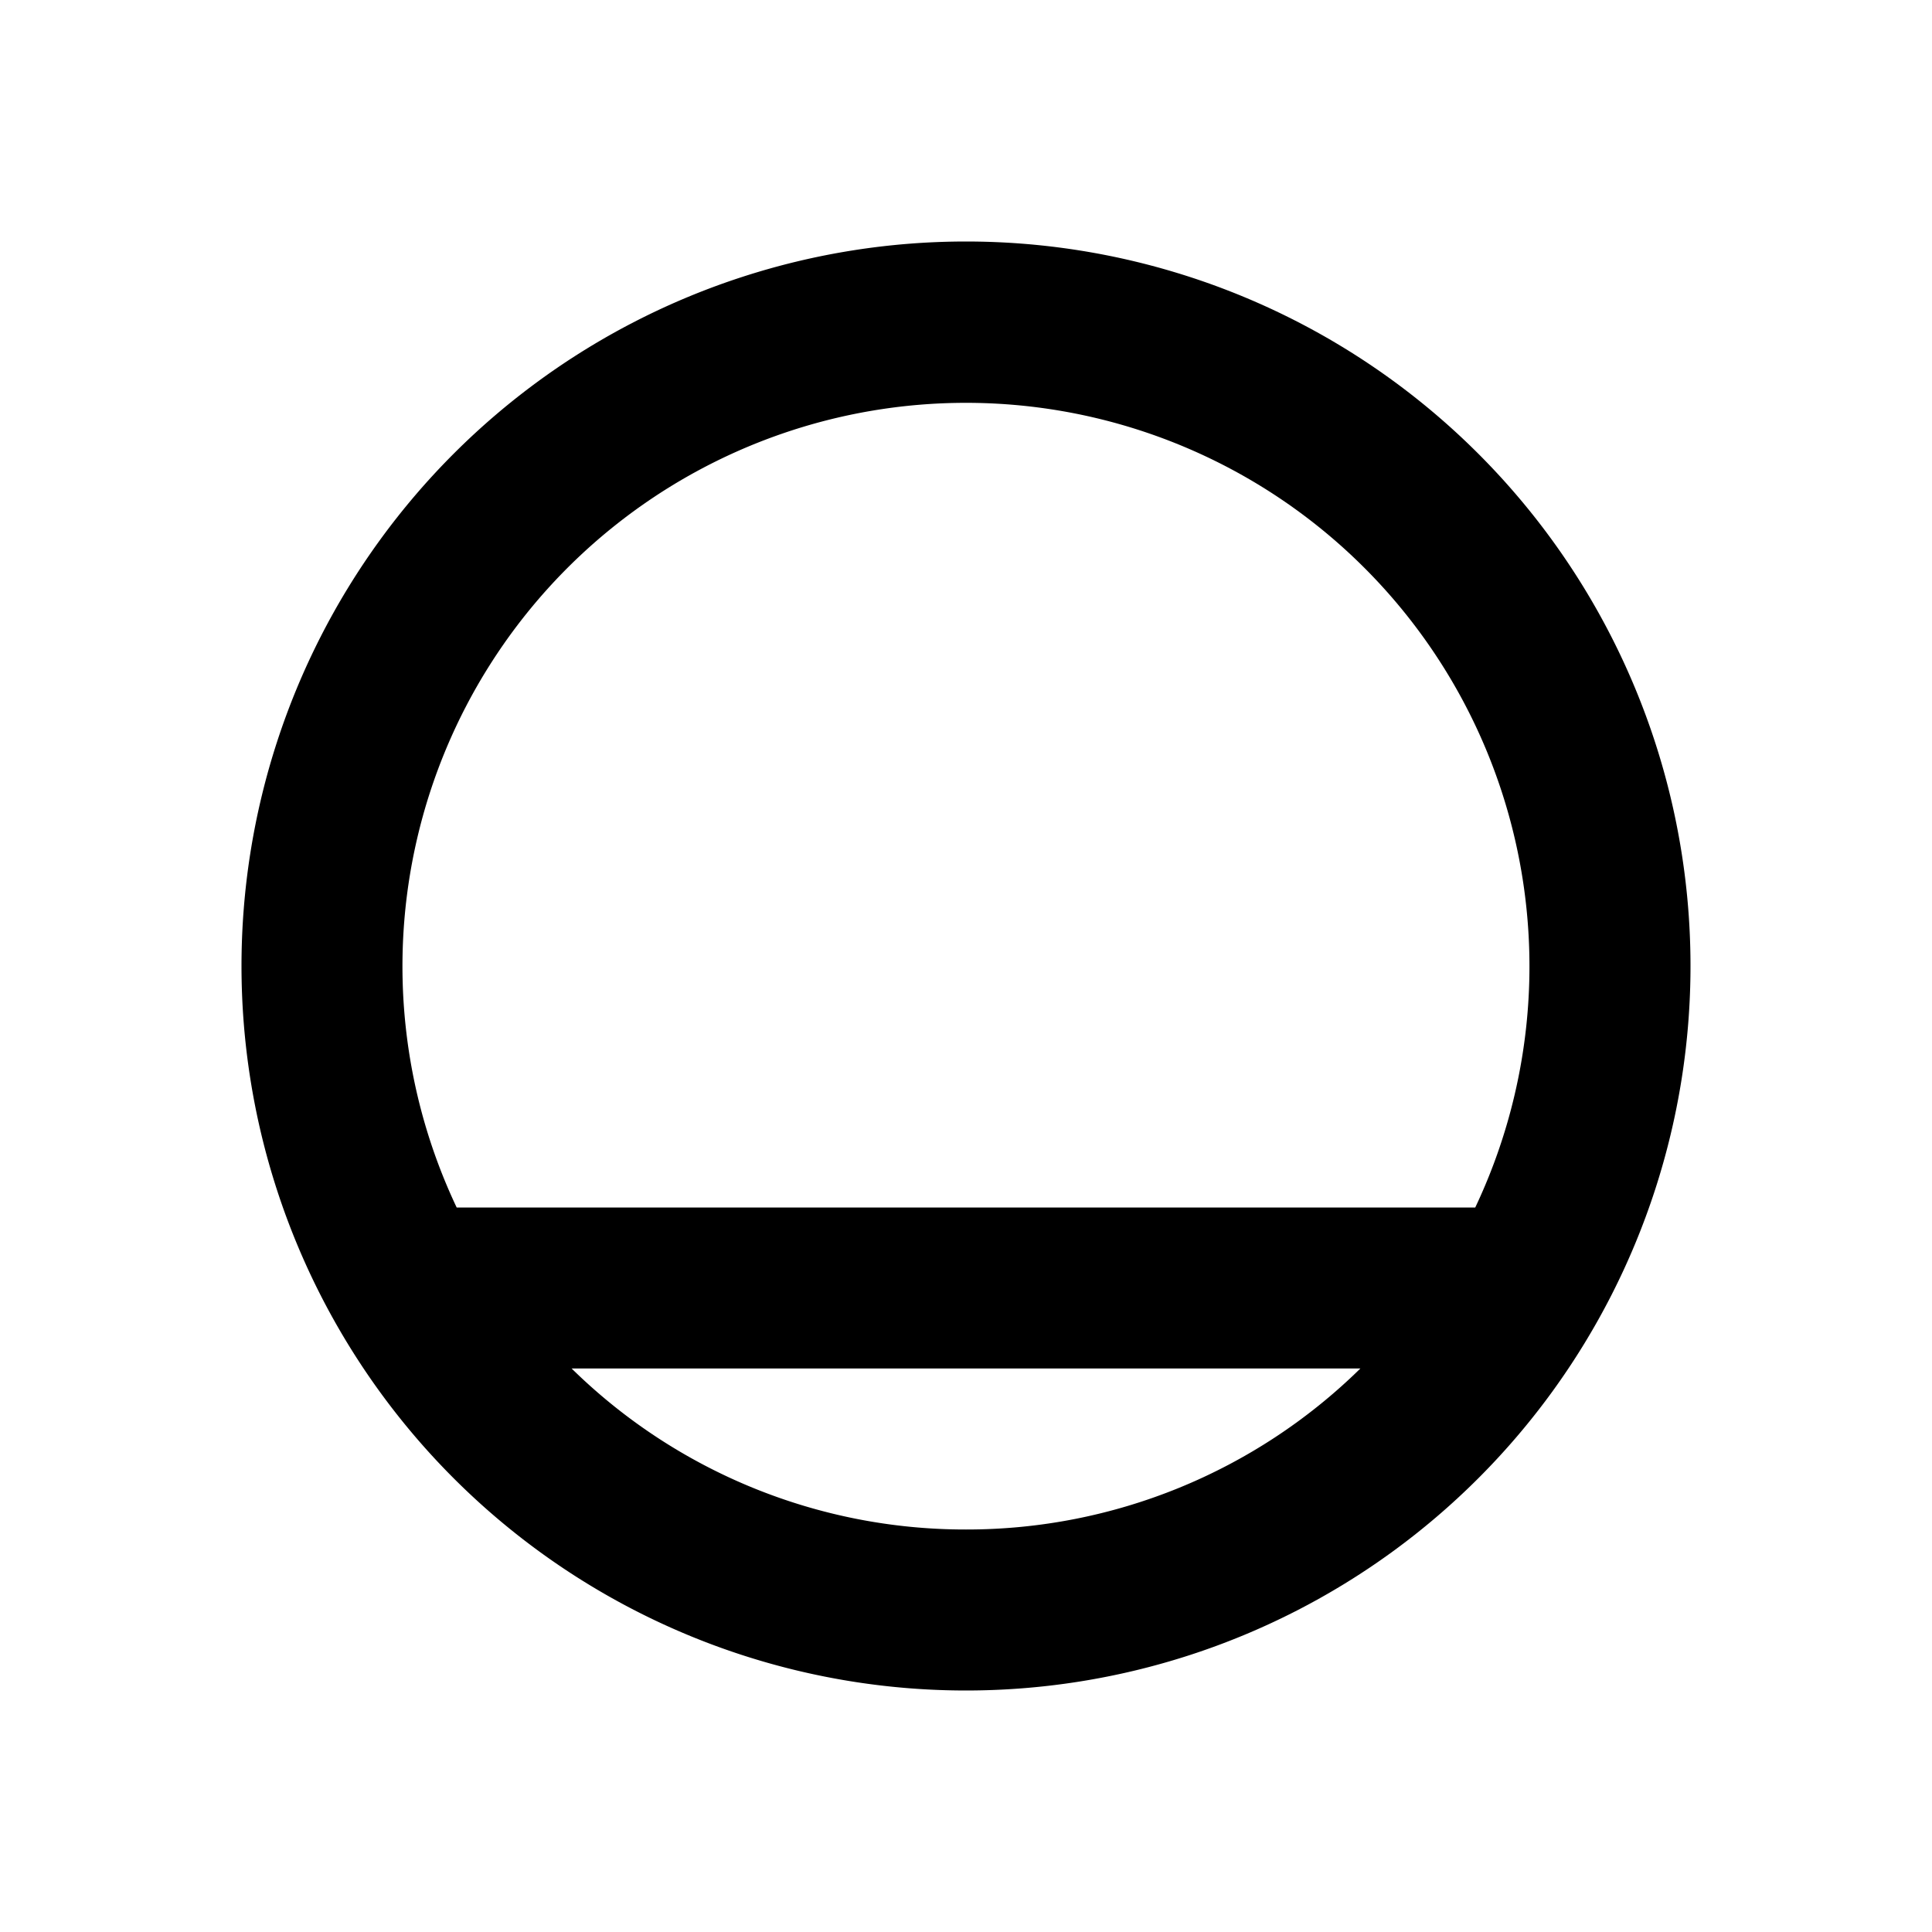 <svg xmlns="http://www.w3.org/2000/svg" width="1em" height="1em" viewBox="0 0 24 24"><path fill="currentColor" fill-rule="evenodd" d="M21 12a9 9 0 1 1-18 0a9 9 0 0 1 18 0m-4.101 5A6.977 6.977 0 0 1 12 19a6.977 6.977 0 0 1-4.899-2zm1.427-2a7 7 0 1 0-12.653 0z" clip-rule="evenodd"/></svg>